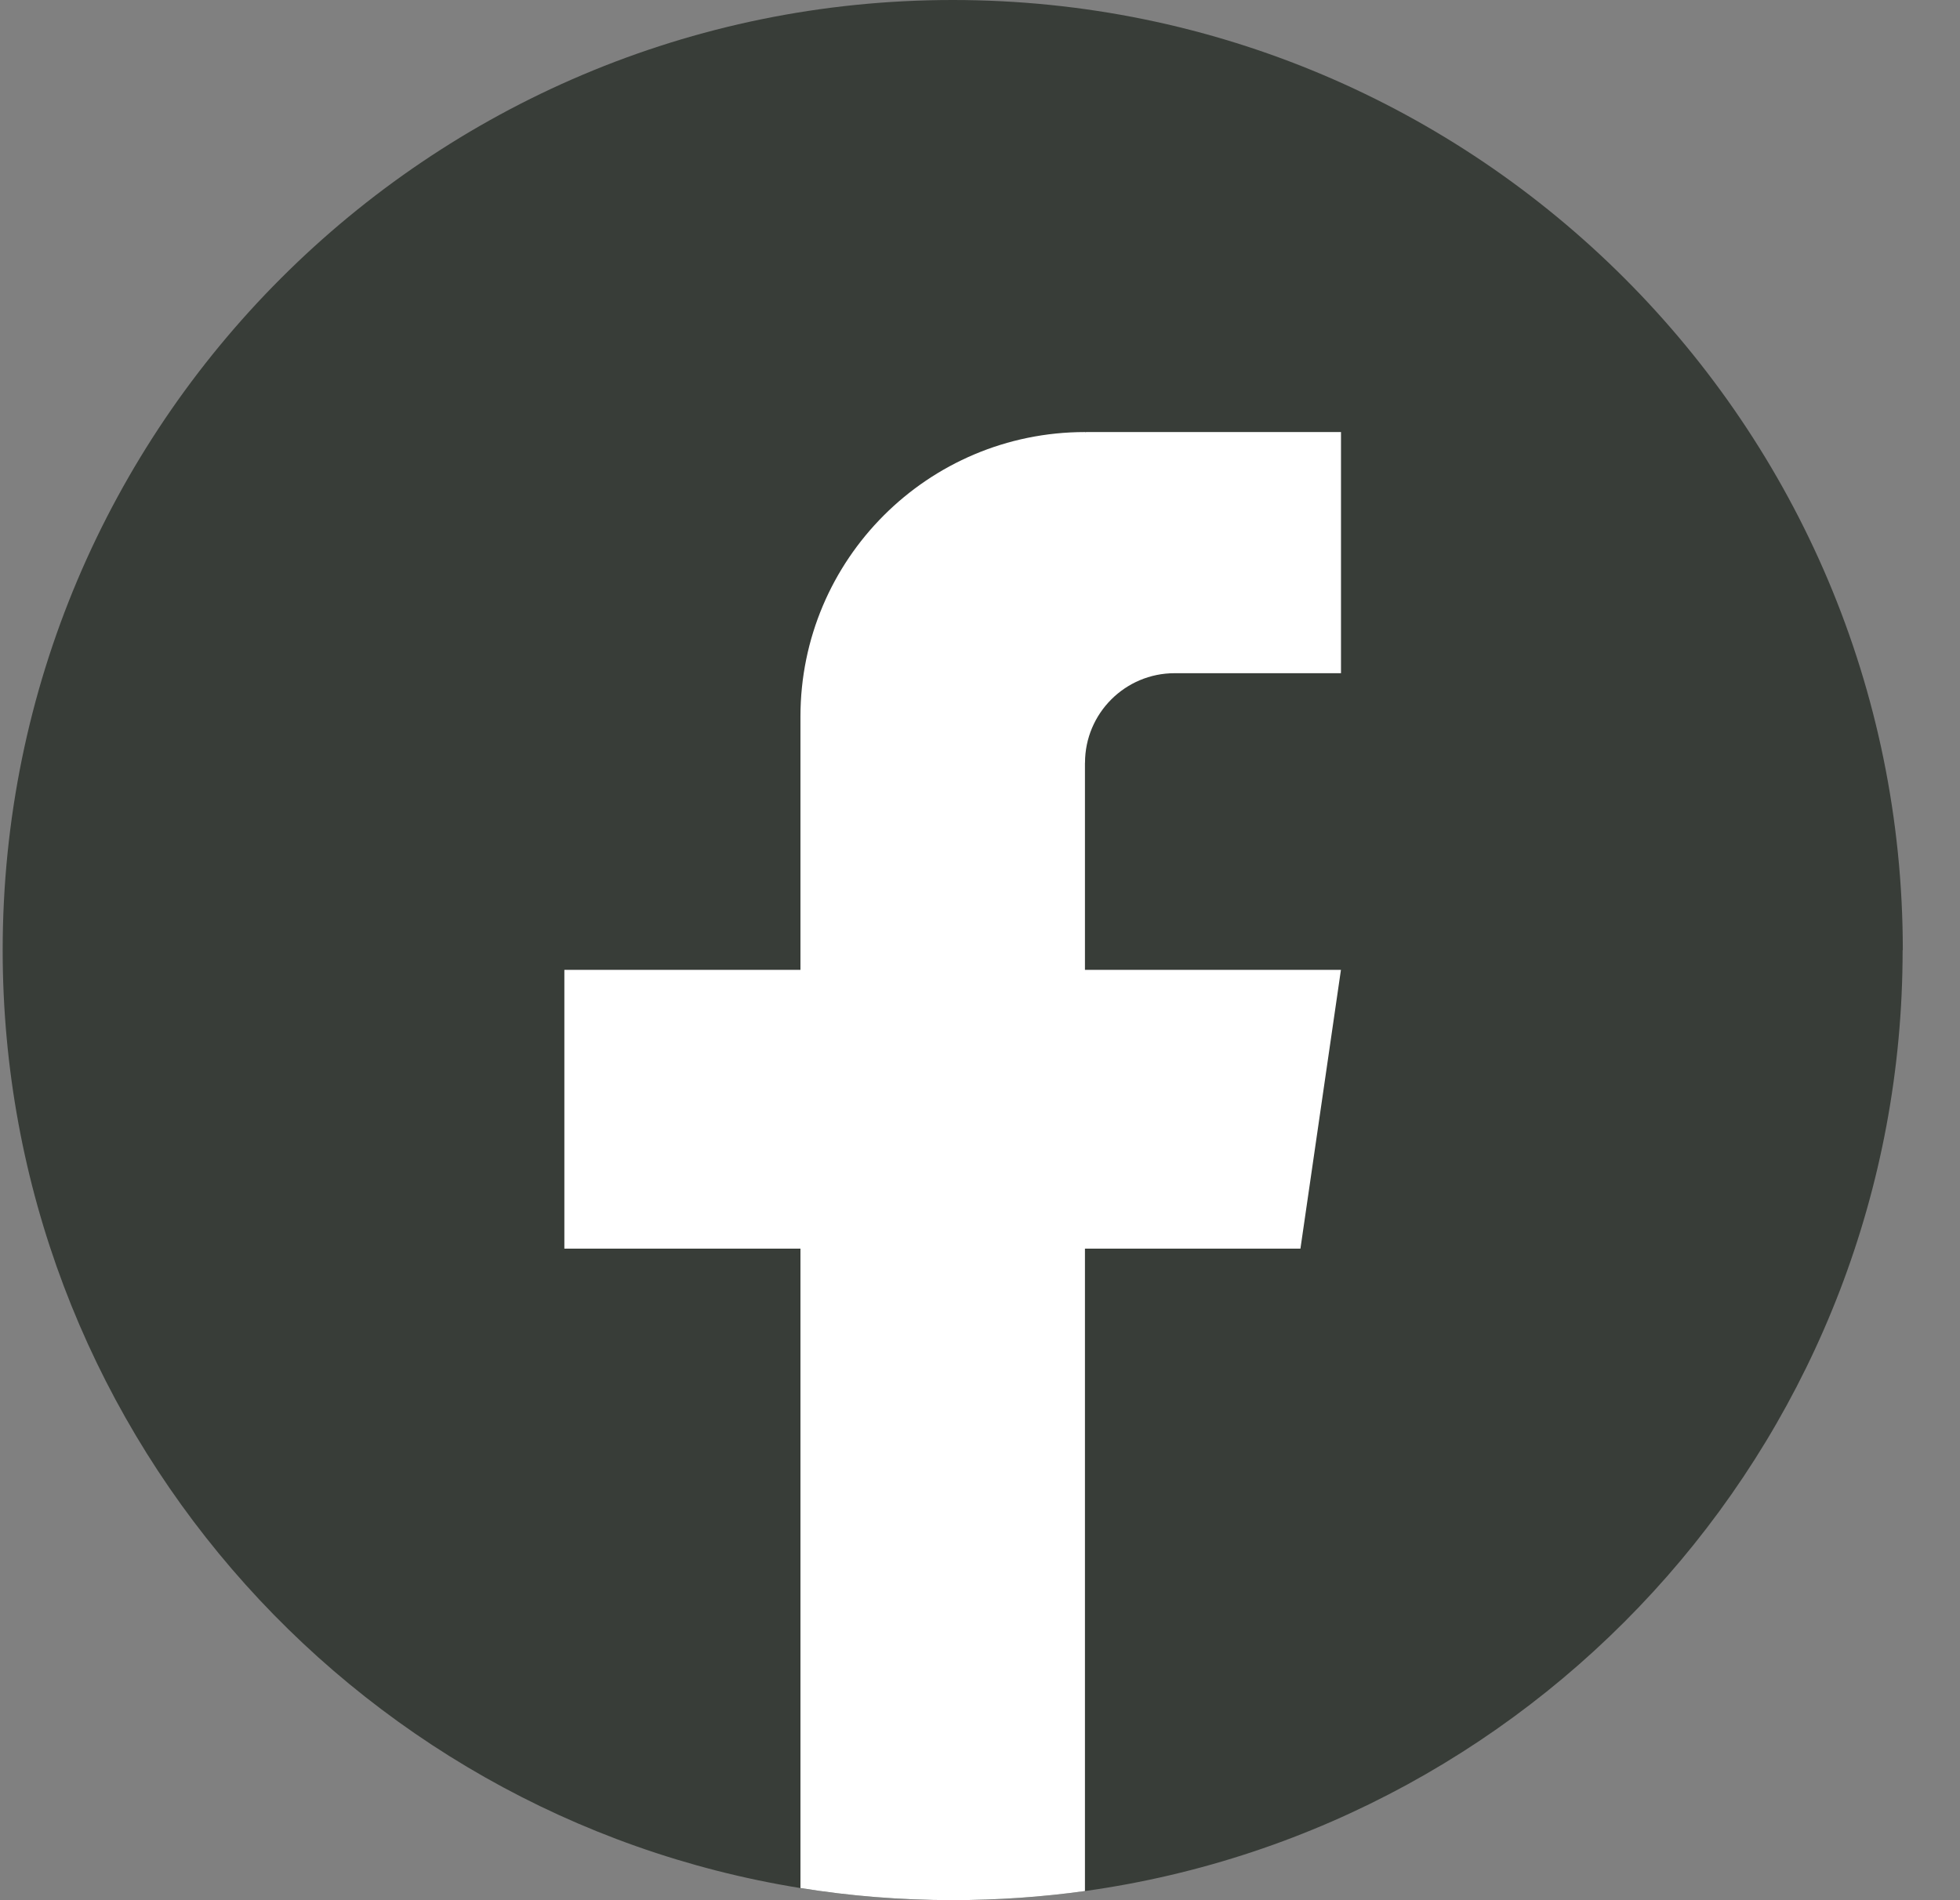 <svg width="33" height="32" viewBox="0 0 33 32" fill="none" xmlns="http://www.w3.org/2000/svg">
<rect x="0" y="0" width="33" height="32" fill="#808080" stroke="none"/>
<path d="M32.034 16.001C32.034 24.082 26.046 30.762 18.267 31.846C17.539 31.947 16.795 32 16.04 32C15.168 32 14.311 31.93 13.477 31.796C5.862 30.57 0.045 23.964 0.045 16.001C0.045 7.164 7.207 0 16.041 0C24.875 0 32.037 7.164 32.037 16.001H32.034Z" fill="#383D38"/>
<path d="M18.267 12.847V16.333H22.577L21.895 21.028H18.267V31.846C17.539 31.947 16.795 31.999 16.04 31.999C15.168 31.999 14.311 31.93 13.477 31.795V21.028H9.502V16.333H13.477V12.068C13.477 9.422 15.622 7.276 18.268 7.276V7.279C18.276 7.279 18.282 7.276 18.29 7.276H22.578V11.337H19.776C18.944 11.337 18.268 12.013 18.268 12.846L18.267 12.847Z" fill="white"/>
</svg>
